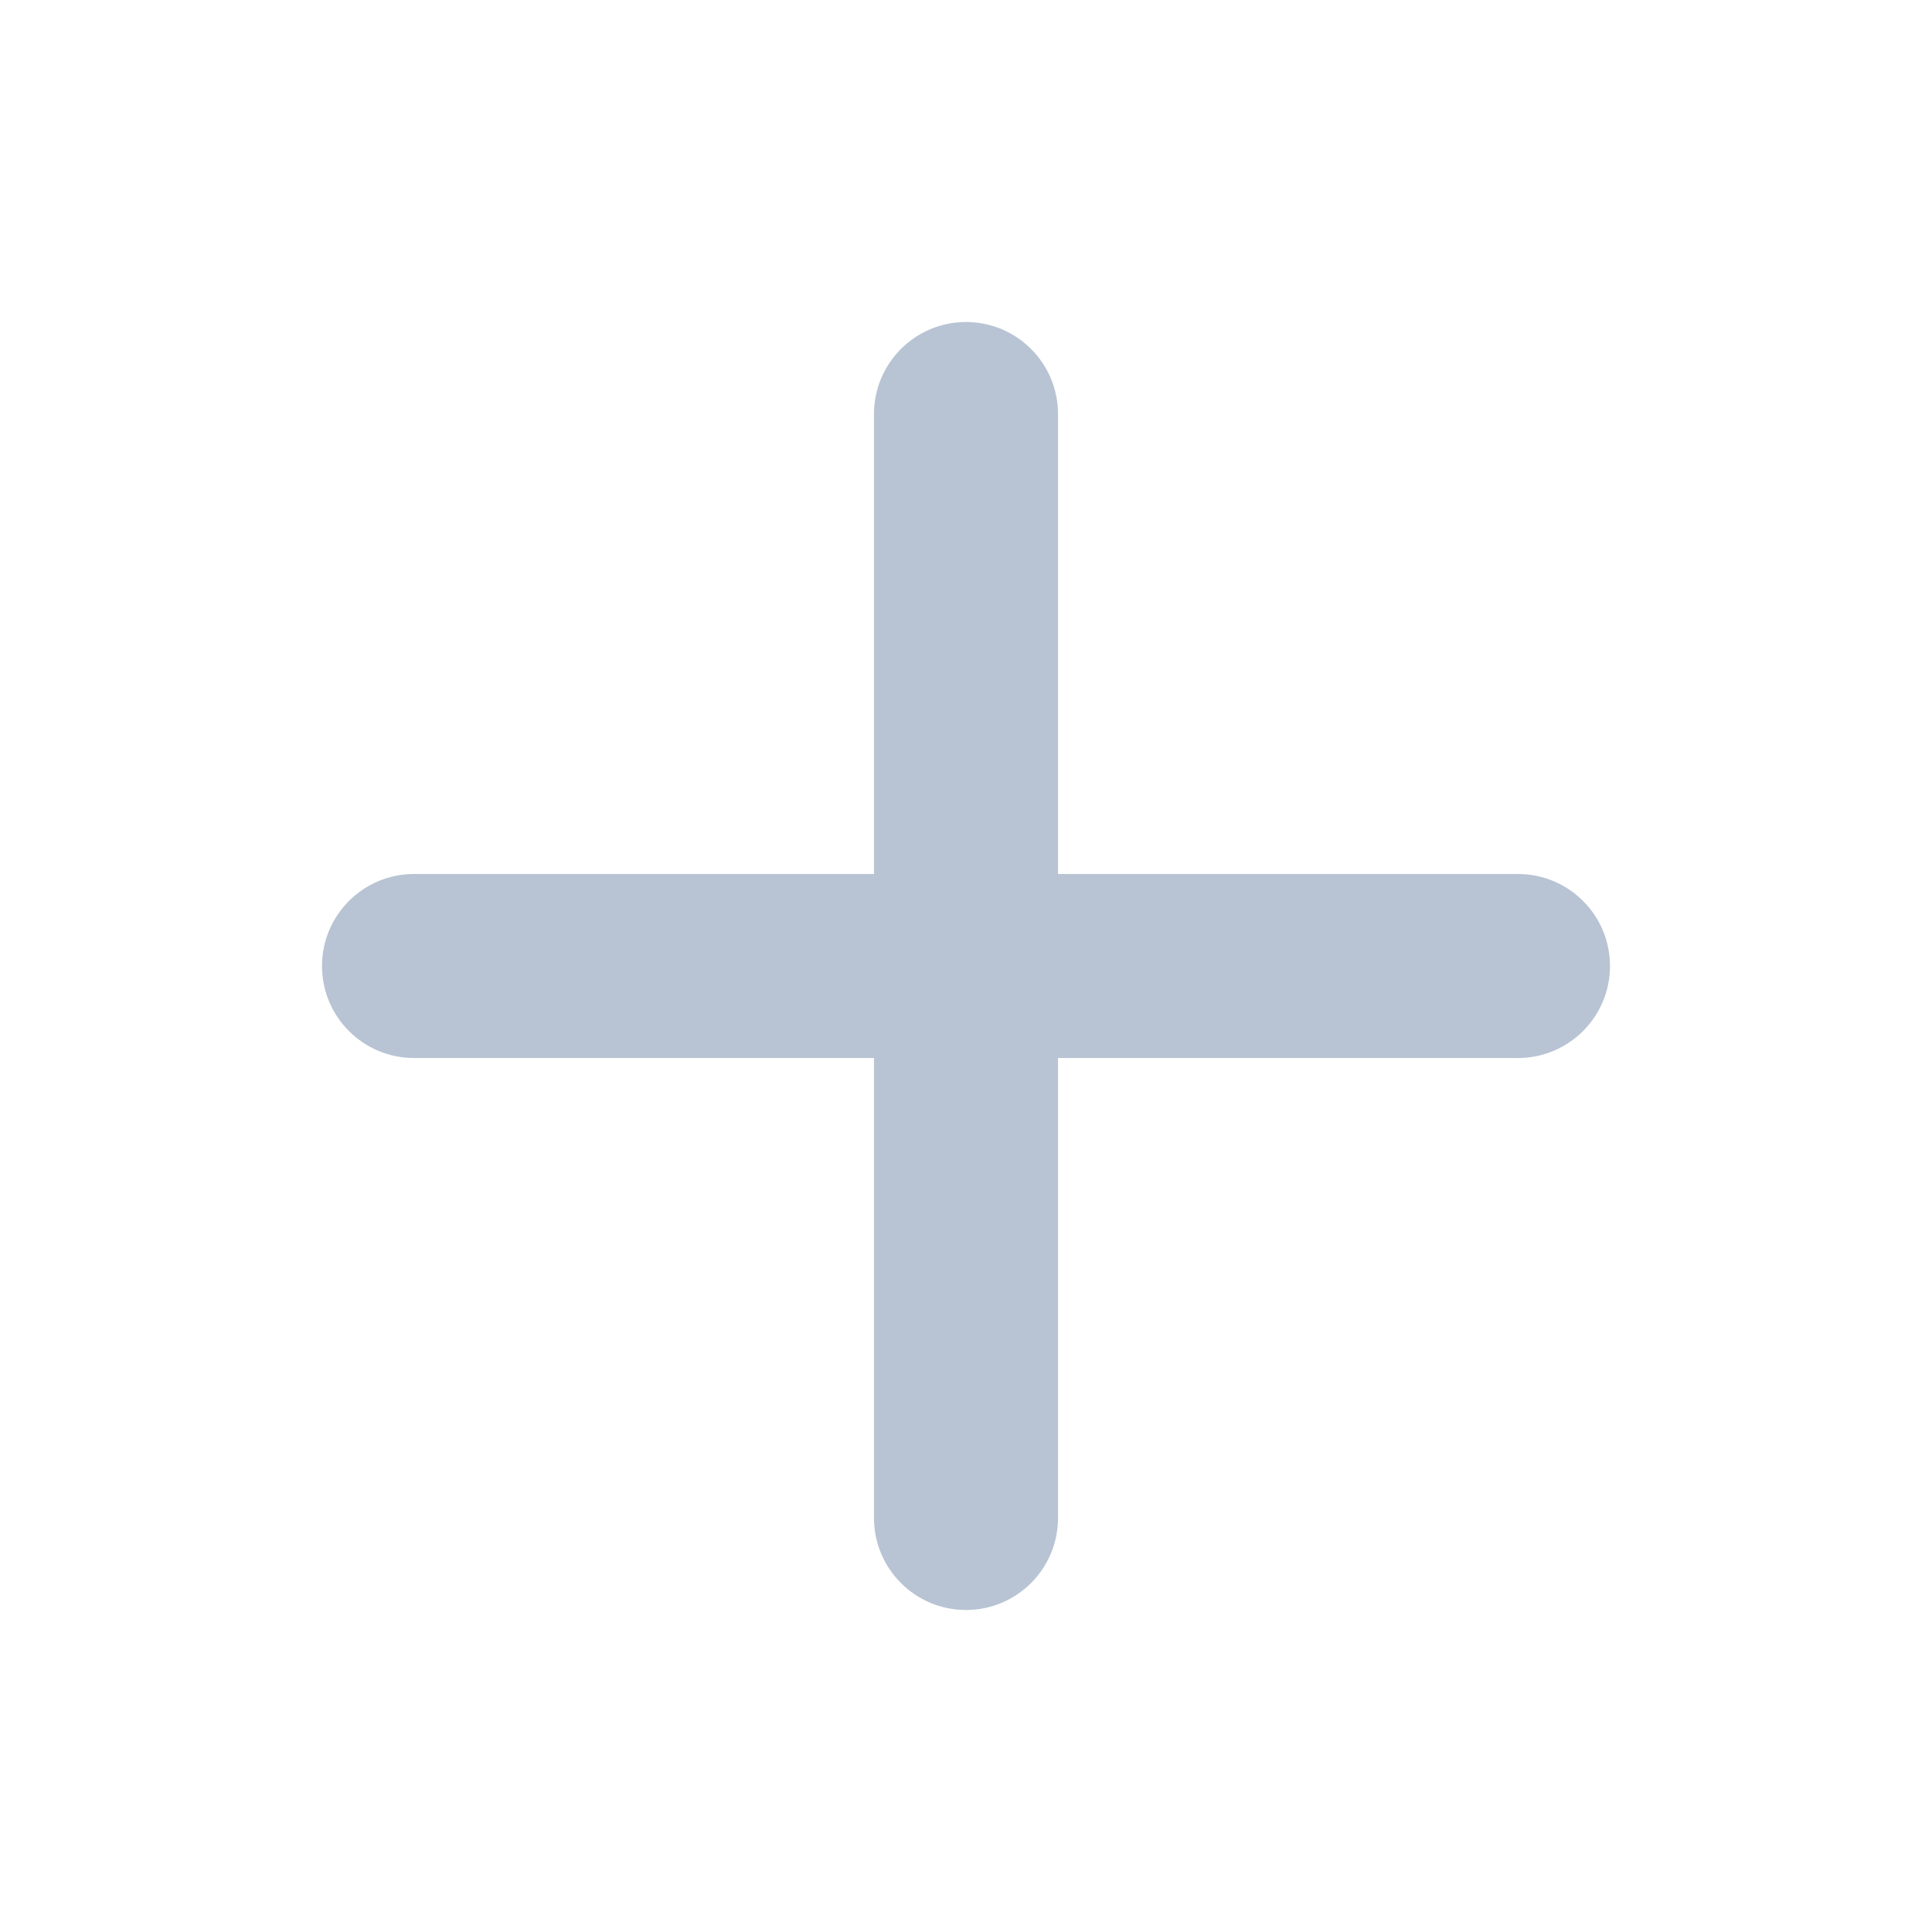 <svg width="24" height="24" viewBox="0 0 24 24" fill="none" xmlns="http://www.w3.org/2000/svg">
<path fill-rule="evenodd" clip-rule="evenodd" d="M13.143 5.143C13.143 4.512 12.631 4 12 4C11.369 4 10.857 4.512 10.857 5.143V10.857H5.143C4.512 10.857 4 11.369 4 12C4 12.631 4.512 13.143 5.143 13.143H10.857V18.857C10.857 19.488 11.369 20 12 20C12.631 20 13.143 19.488 13.143 18.857V13.143H18.857C19.488 13.143 20 12.631 20 12C20 11.369 19.488 10.857 18.857 10.857H13.143V5.143Z" fill="#B8C4D3"/>
</svg>
